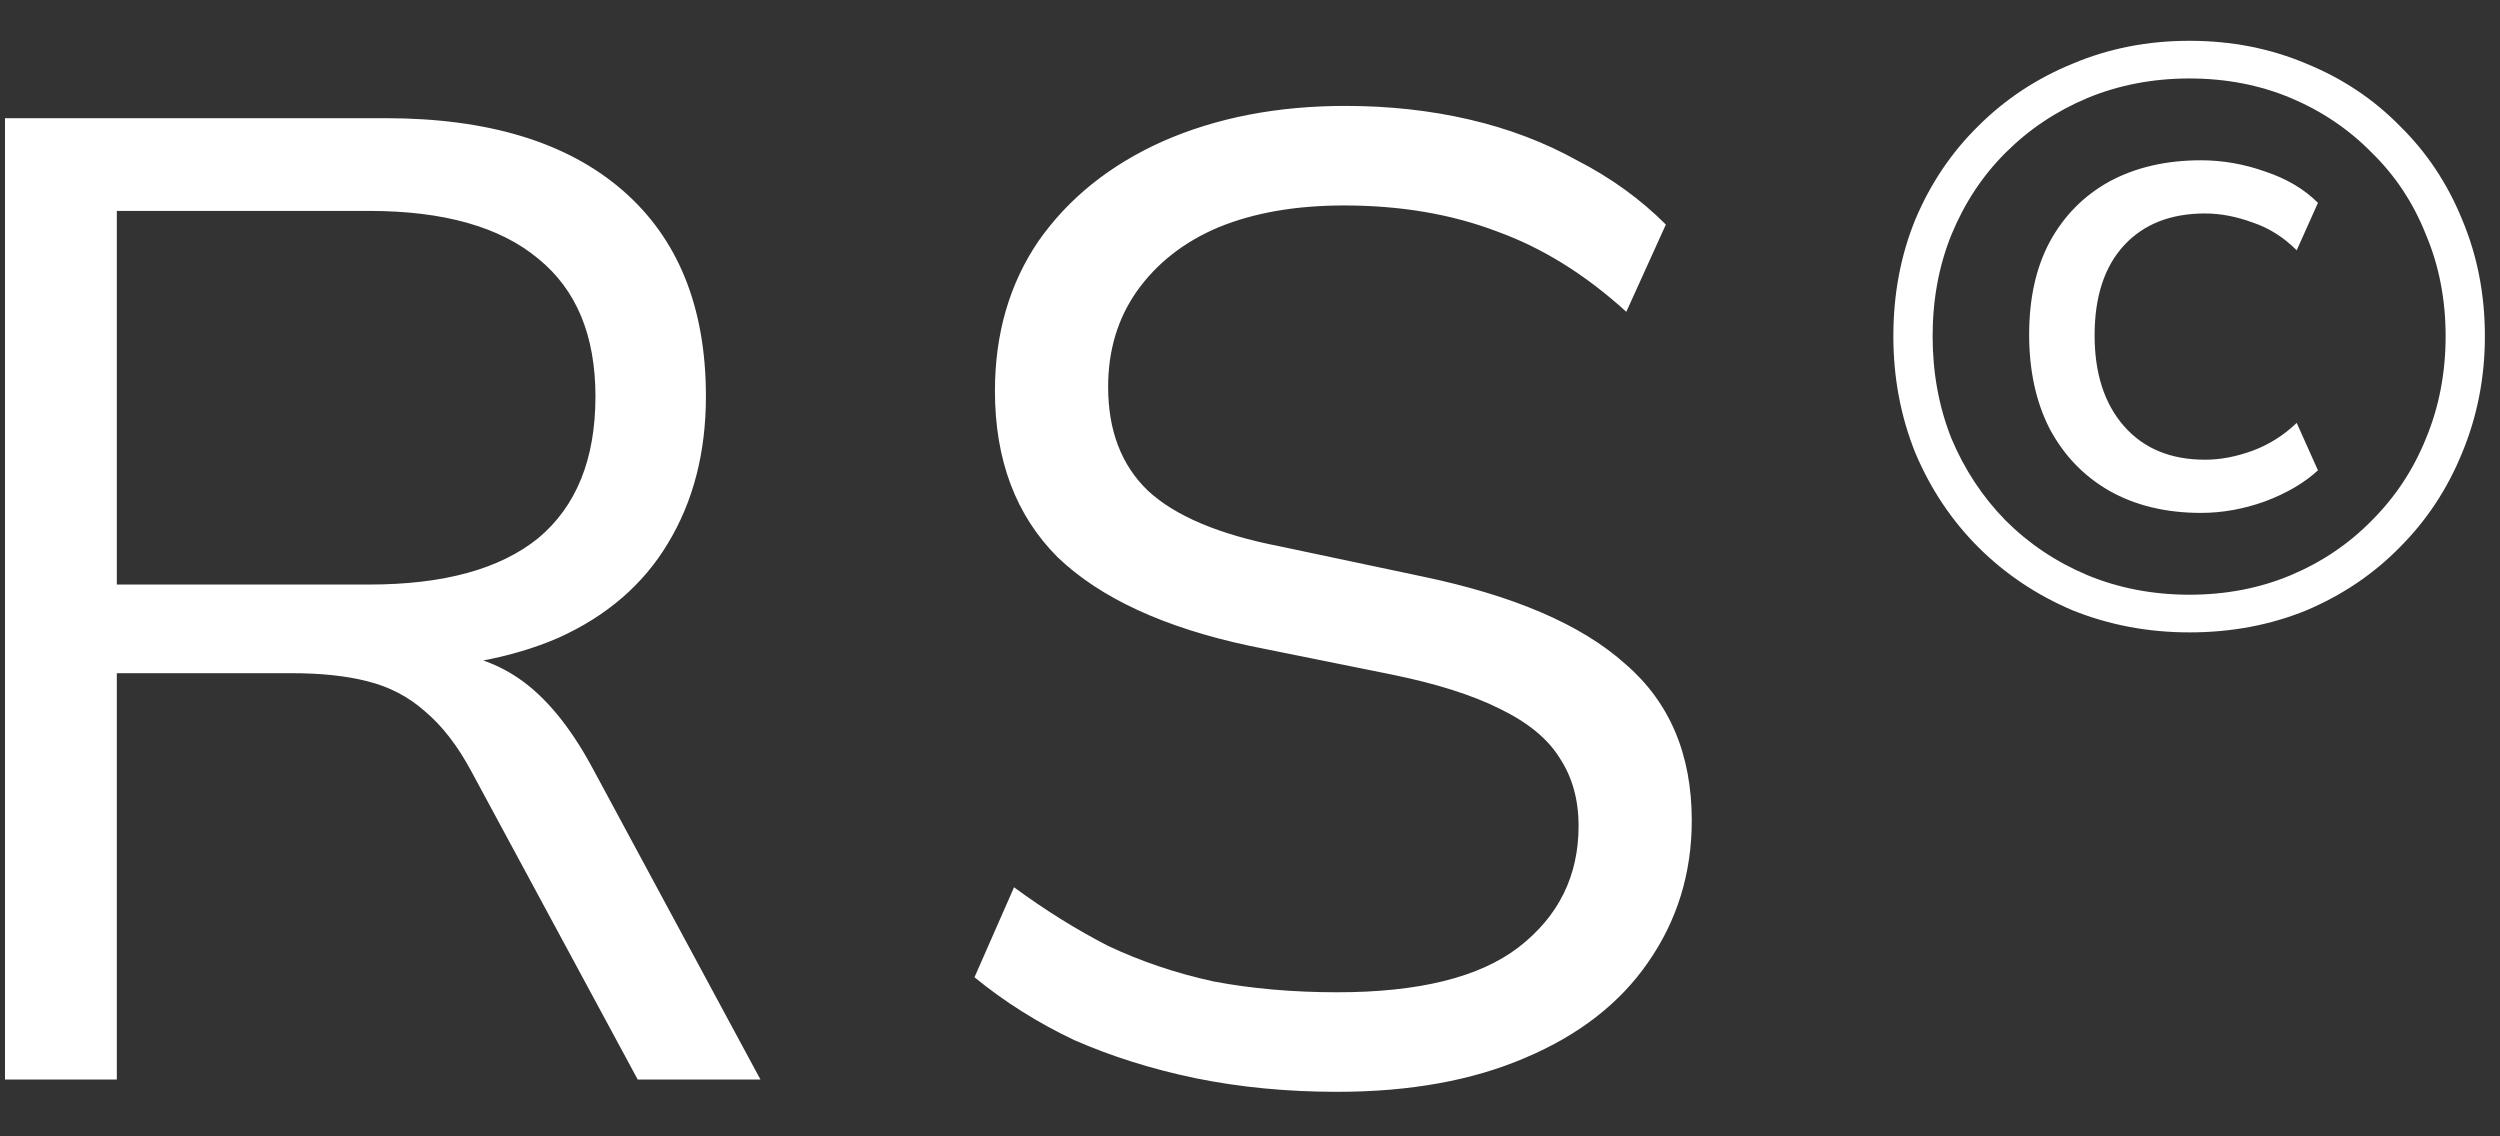 <svg width="44" height="20" viewBox="0 0 44 20" fill="none" xmlns="http://www.w3.org/2000/svg">
<rect x="0" y="0" width="44" height="20" fill="#333333" stroke="none"/>
<path d="M0.088 19V2.08H6.784C8.592 2.08 9.984 2.504 10.96 3.352C11.936 4.2 12.424 5.408 12.424 6.976C12.424 7.968 12.2 8.832 11.752 9.568C11.32 10.288 10.68 10.84 9.832 11.224C8.984 11.592 7.968 11.776 6.784 11.776L7.024 11.464H7.504C8.128 11.464 8.672 11.624 9.136 11.944C9.6 12.264 10.024 12.776 10.408 13.48L13.384 19H11.224L8.296 13.576C8.056 13.128 7.784 12.776 7.48 12.52C7.192 12.264 6.856 12.088 6.472 11.992C6.104 11.896 5.656 11.848 5.128 11.848H2.056V19H0.088ZM2.056 10.288H6.496C7.808 10.288 8.8 10.016 9.472 9.472C10.144 8.912 10.48 8.08 10.48 6.976C10.48 5.904 10.144 5.096 9.472 4.552C8.8 3.992 7.808 3.712 6.496 3.712H2.056V10.288ZM23.535 19.216C22.655 19.216 21.823 19.136 21.039 18.976C20.271 18.816 19.559 18.592 18.903 18.304C18.263 18 17.679 17.632 17.151 17.2L17.847 15.616C18.391 16.016 18.943 16.36 19.503 16.648C20.079 16.92 20.695 17.128 21.351 17.272C22.023 17.4 22.751 17.464 23.535 17.464C24.975 17.464 26.039 17.2 26.727 16.672C27.431 16.128 27.783 15.416 27.783 14.536C27.783 14.072 27.671 13.672 27.447 13.336C27.239 13 26.887 12.712 26.391 12.472C25.911 12.232 25.279 12.032 24.495 11.872L21.999 11.368C20.495 11.048 19.367 10.528 18.615 9.808C17.879 9.072 17.511 8.096 17.511 6.88C17.511 5.872 17.767 4.992 18.279 4.24C18.807 3.488 19.535 2.904 20.463 2.488C21.407 2.072 22.479 1.864 23.679 1.864C24.447 1.864 25.175 1.944 25.863 2.104C26.551 2.264 27.183 2.504 27.759 2.824C28.351 3.128 28.871 3.504 29.319 3.952L28.623 5.488C27.903 4.832 27.143 4.36 26.343 4.072C25.543 3.768 24.647 3.616 23.655 3.616C22.807 3.616 22.071 3.744 21.447 4C20.839 4.256 20.359 4.632 20.007 5.128C19.671 5.608 19.503 6.168 19.503 6.808C19.503 7.576 19.735 8.184 20.199 8.632C20.679 9.08 21.455 9.408 22.527 9.616L25.023 10.144C26.639 10.48 27.831 10.992 28.599 11.68C29.383 12.352 29.775 13.272 29.775 14.44C29.775 15.368 29.519 16.2 29.007 16.936C28.511 17.656 27.791 18.216 26.847 18.616C25.919 19.016 24.815 19.216 23.535 19.216ZM38.535 11.13C37.806 11.13 37.12 11 36.476 10.741C35.843 10.472 35.291 10.102 34.82 9.632C34.35 9.162 33.98 8.61 33.712 7.976C33.452 7.333 33.323 6.646 33.323 5.917C33.323 5.178 33.452 4.491 33.712 3.858C33.98 3.224 34.35 2.677 34.82 2.216C35.291 1.746 35.843 1.381 36.476 1.122C37.11 0.853 37.796 0.718 38.535 0.718C39.275 0.718 39.961 0.853 40.595 1.122C41.228 1.381 41.776 1.746 42.236 2.216C42.707 2.677 43.072 3.224 43.331 3.858C43.599 4.491 43.734 5.178 43.734 5.917C43.734 6.646 43.599 7.333 43.331 7.976C43.072 8.61 42.707 9.162 42.236 9.632C41.776 10.102 41.228 10.472 40.595 10.741C39.961 11 39.275 11.13 38.535 11.13ZM38.737 9.027C38.123 9.027 37.585 8.898 37.124 8.638C36.673 8.379 36.323 8.014 36.073 7.544C35.833 7.074 35.713 6.522 35.713 5.888C35.713 5.254 35.833 4.712 36.073 4.261C36.323 3.8 36.673 3.445 37.124 3.195C37.585 2.946 38.123 2.821 38.737 2.821C39.121 2.821 39.5 2.888 39.875 3.022C40.249 3.147 40.556 3.33 40.796 3.57L40.422 4.405C40.191 4.174 39.932 4.011 39.644 3.915C39.356 3.81 39.078 3.757 38.809 3.757C38.204 3.757 37.729 3.944 37.383 4.318C37.038 4.693 36.865 5.221 36.865 5.902C36.865 6.574 37.038 7.107 37.383 7.501C37.729 7.894 38.204 8.091 38.809 8.091C39.078 8.091 39.356 8.038 39.644 7.933C39.932 7.827 40.191 7.664 40.422 7.443L40.796 8.278C40.556 8.499 40.244 8.682 39.86 8.826C39.486 8.96 39.111 9.027 38.737 9.027ZM38.535 10.467C39.179 10.467 39.774 10.352 40.321 10.122C40.868 9.891 41.343 9.57 41.747 9.157C42.16 8.744 42.476 8.264 42.697 7.717C42.928 7.16 43.043 6.56 43.043 5.917C43.043 5.274 42.928 4.678 42.697 4.131C42.476 3.574 42.16 3.094 41.747 2.691C41.343 2.278 40.868 1.957 40.321 1.726C39.774 1.496 39.179 1.381 38.535 1.381C37.892 1.381 37.292 1.496 36.736 1.726C36.188 1.957 35.708 2.278 35.295 2.691C34.892 3.094 34.575 3.574 34.345 4.131C34.124 4.678 34.014 5.274 34.014 5.917C34.014 6.56 34.124 7.16 34.345 7.717C34.575 8.264 34.892 8.744 35.295 9.157C35.708 9.57 36.188 9.891 36.736 10.122C37.292 10.352 37.892 10.467 38.535 10.467Z" fill="white"/>
</svg>
